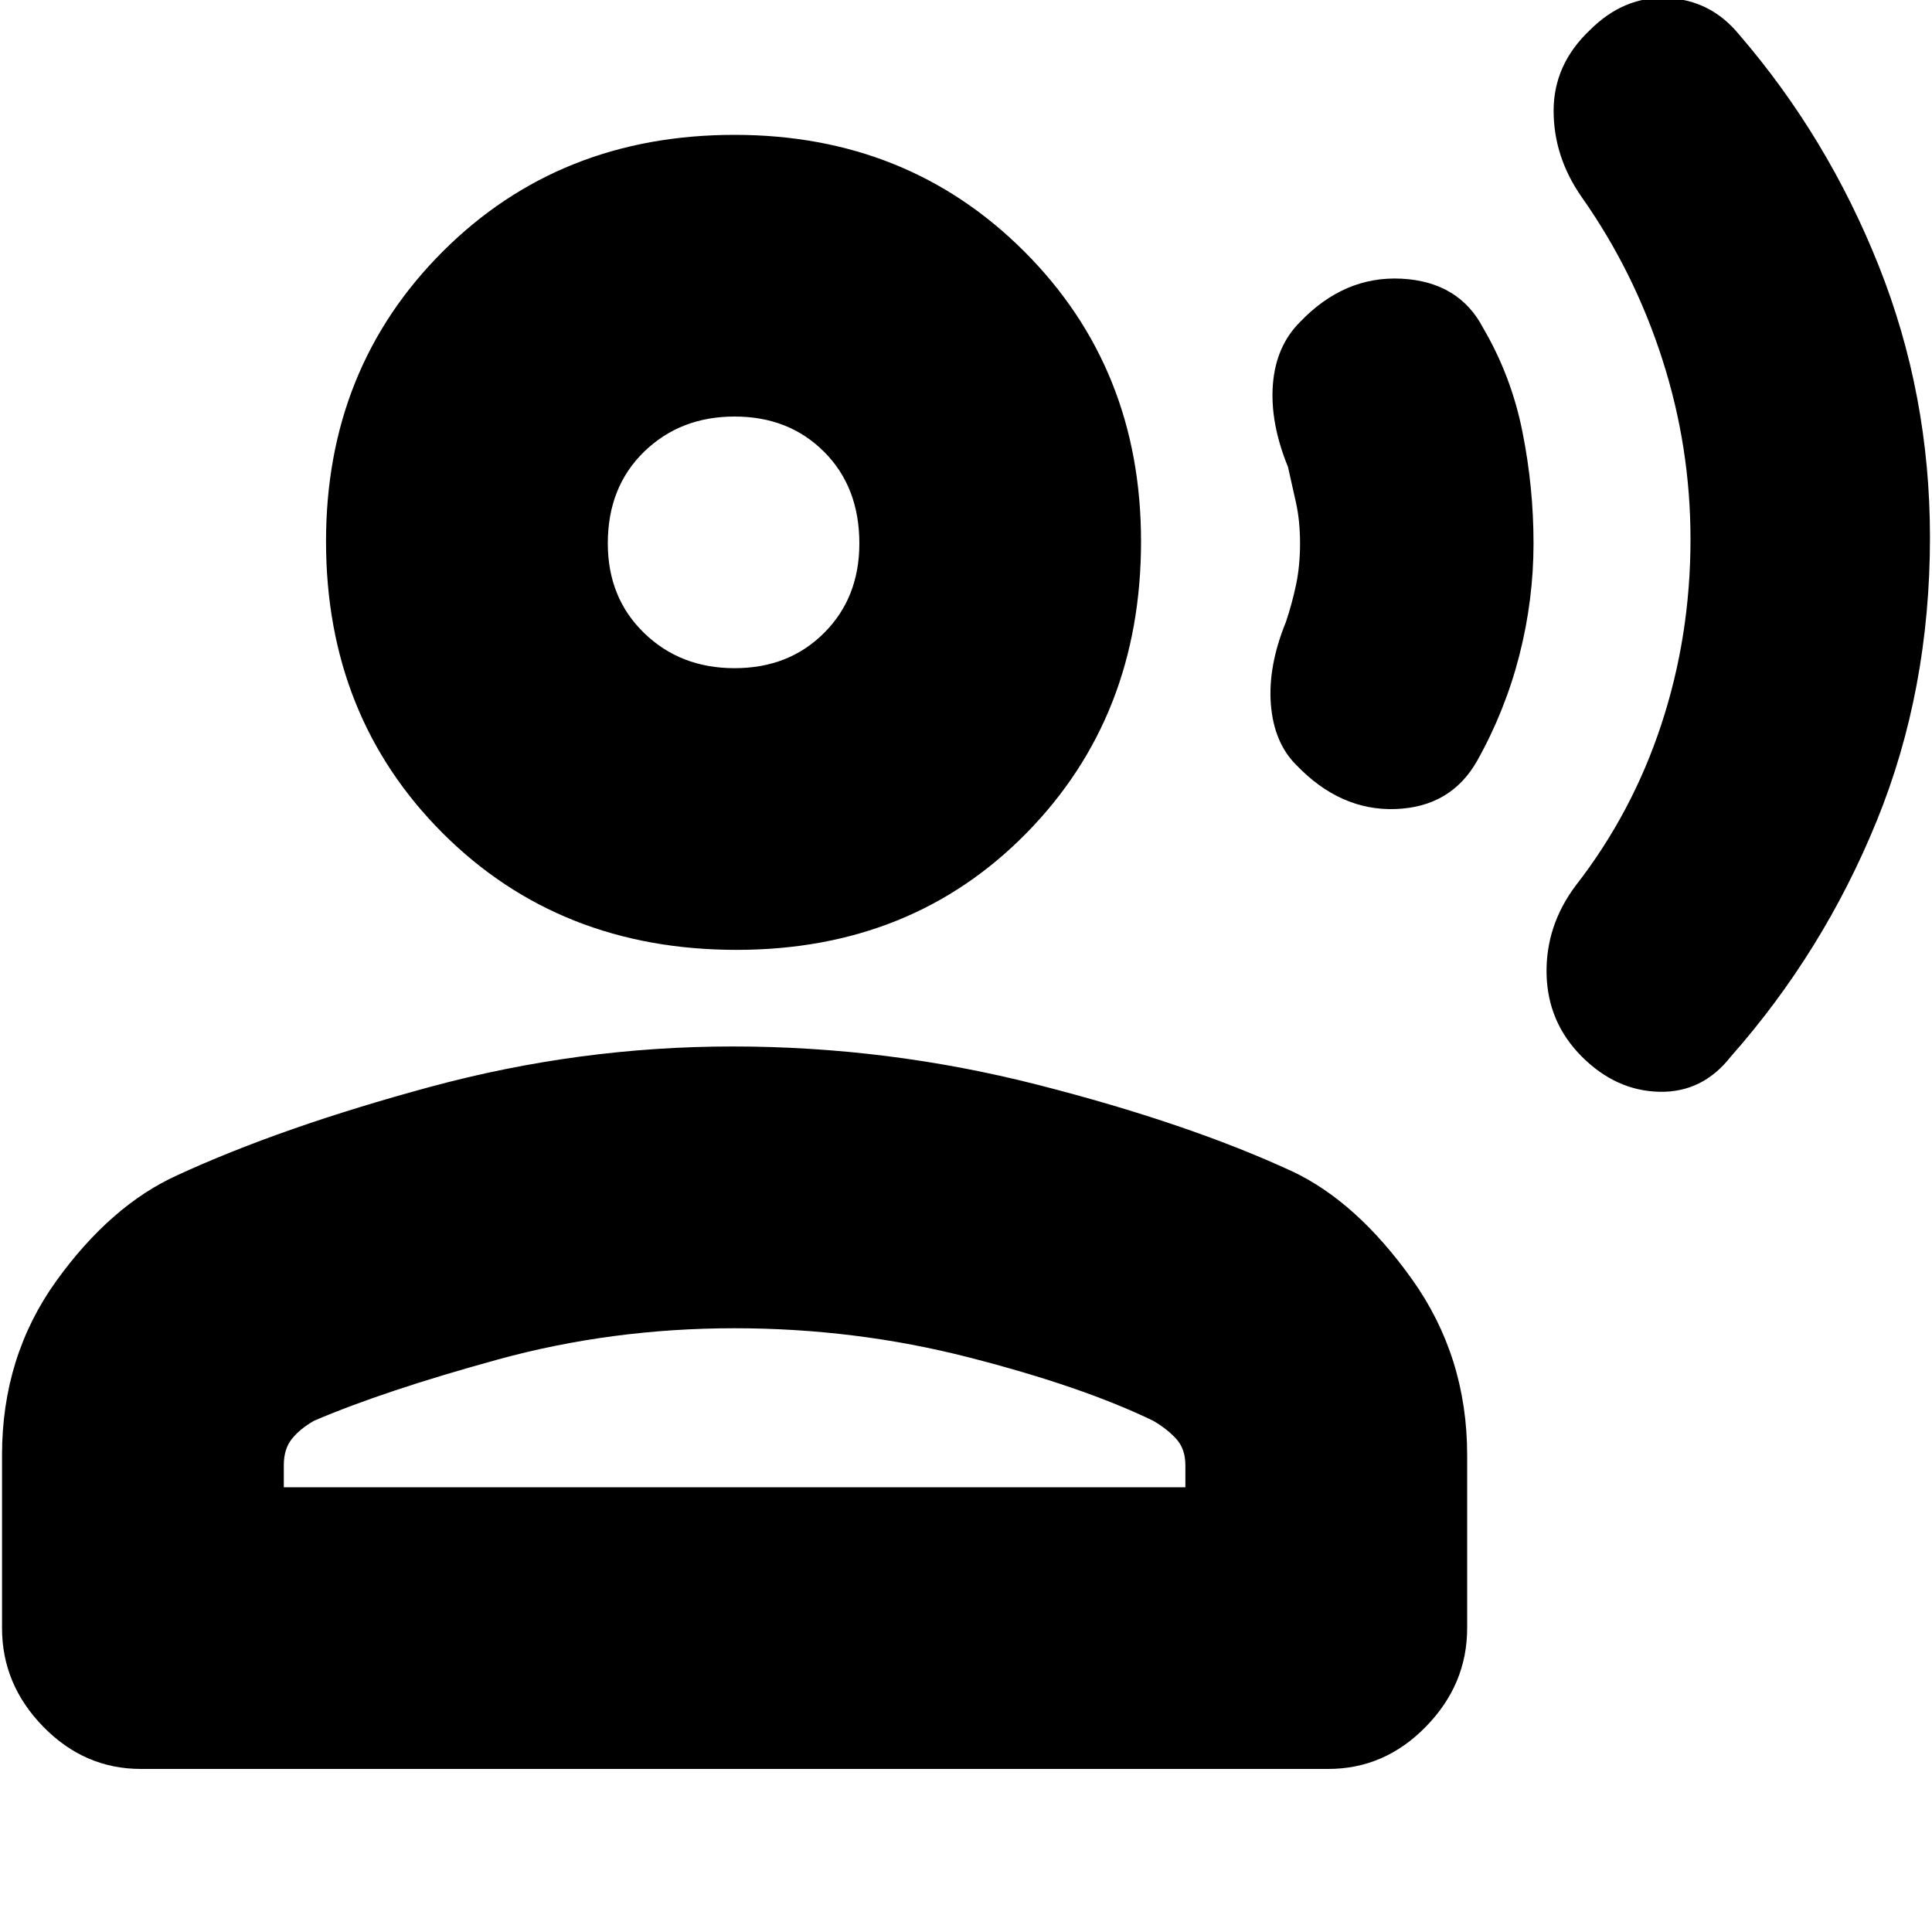 <svg xmlns="http://www.w3.org/2000/svg" height="20" width="20"><path d="M16.375 10.938Q16.021 10.583 16.01 10.083Q16 9.583 16.312 9.167Q16.896 8.417 17.198 7.5Q17.5 6.583 17.5 5.583Q17.5 4.625 17.208 3.719Q16.917 2.812 16.375 2.042Q16.083 1.625 16.083 1.146Q16.083 0.667 16.458 0.312Q16.812 -0.042 17.26 -0.021Q17.708 0 18 0.354Q18.917 1.417 19.448 2.75Q19.979 4.083 19.979 5.562Q19.979 7.146 19.427 8.5Q18.875 9.854 17.917 10.938Q17.625 11.312 17.177 11.302Q16.729 11.292 16.375 10.938ZM13.417 7.917Q13.188 7.688 13.156 7.292Q13.125 6.896 13.312 6.438Q13.375 6.25 13.417 6.052Q13.458 5.854 13.458 5.625Q13.458 5.396 13.417 5.208Q13.375 5.021 13.333 4.833Q13.146 4.375 13.177 3.979Q13.208 3.583 13.458 3.333Q13.917 2.854 14.51 2.885Q15.104 2.917 15.354 3.396Q15.646 3.896 15.76 4.469Q15.875 5.042 15.875 5.625Q15.875 6.208 15.729 6.781Q15.583 7.354 15.292 7.875Q15.021 8.354 14.448 8.375Q13.875 8.396 13.417 7.917ZM7.625 9.833Q5.792 9.833 4.583 8.625Q3.375 7.417 3.375 5.604Q3.375 3.812 4.583 2.604Q5.792 1.396 7.604 1.396Q9.396 1.396 10.604 2.604Q11.812 3.812 11.812 5.604Q11.812 7.417 10.625 8.625Q9.438 9.833 7.625 9.833ZM1.458 18.312Q0.875 18.312 0.448 17.875Q0.021 17.438 0.021 16.854V15.062Q0.021 14.042 0.583 13.26Q1.146 12.479 1.833 12.167Q2.917 11.667 4.458 11.25Q6 10.833 7.583 10.833Q9.188 10.833 10.74 11.229Q12.292 11.625 13.375 12.125Q14.042 12.438 14.615 13.24Q15.188 14.042 15.188 15.062V16.854Q15.188 17.438 14.76 17.875Q14.333 18.312 13.75 18.312ZM2.938 15.396H12.271V15.167Q12.271 15 12.177 14.896Q12.083 14.792 11.938 14.708Q11.208 14.354 10.031 14.052Q8.854 13.75 7.604 13.75Q6.333 13.75 5.156 14.073Q3.979 14.396 3.25 14.708Q3.104 14.792 3.021 14.896Q2.938 15 2.938 15.167ZM7.604 6.917Q8.167 6.917 8.531 6.552Q8.896 6.188 8.896 5.625Q8.896 5.042 8.531 4.677Q8.167 4.312 7.604 4.312Q7.042 4.312 6.667 4.677Q6.292 5.042 6.292 5.625Q6.292 6.188 6.667 6.552Q7.042 6.917 7.604 6.917ZM7.604 5.625Q7.604 5.625 7.604 5.625Q7.604 5.625 7.604 5.625Q7.604 5.625 7.604 5.625Q7.604 5.625 7.604 5.625Q7.604 5.625 7.604 5.625Q7.604 5.625 7.604 5.625Q7.604 5.625 7.604 5.625Q7.604 5.625 7.604 5.625ZM7.604 15.396Q7.604 15.396 7.604 15.396Q7.604 15.396 7.604 15.396Q7.604 15.396 7.604 15.396Q7.604 15.396 7.604 15.396Q7.604 15.396 7.604 15.396Q7.604 15.396 7.604 15.396Q7.604 15.396 7.604 15.396Q7.604 15.396 7.604 15.396Z"/></svg>